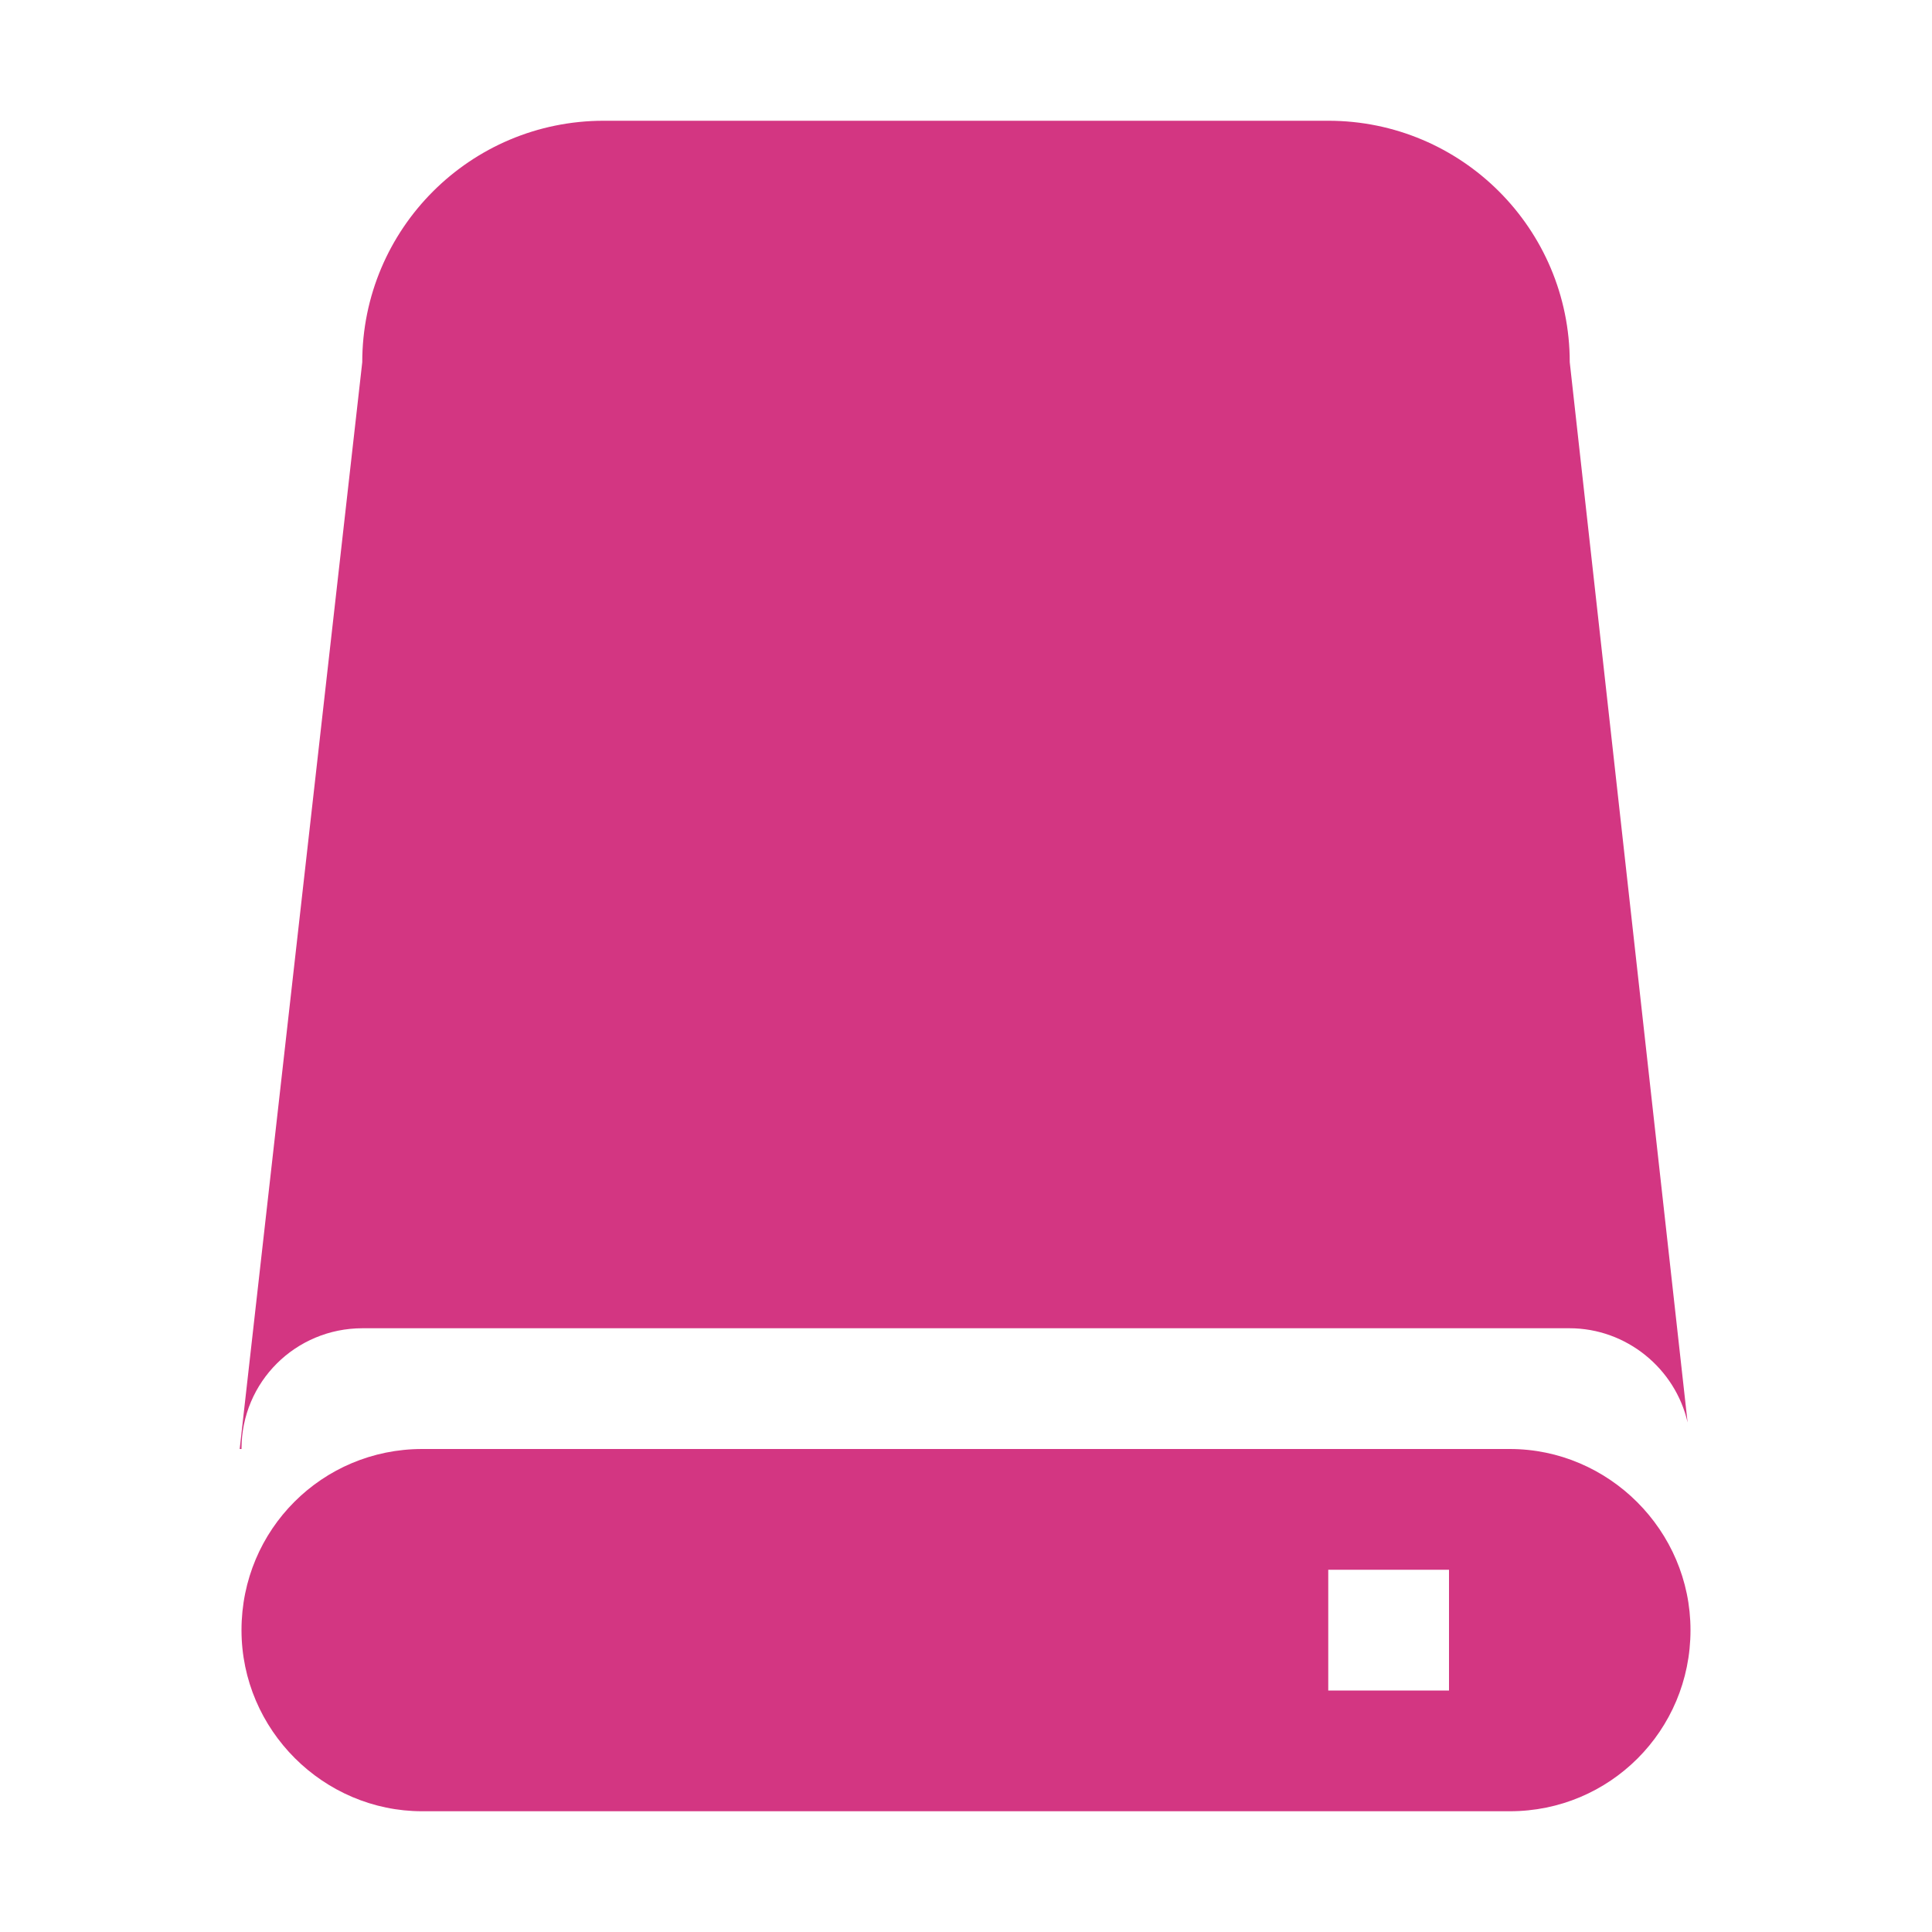 <svg xmlns="http://www.w3.org/2000/svg" xmlns:xlink="http://www.w3.org/1999/xlink" xmlns:sketch="http://www.bohemiancoding.com/sketch/ns" width="64px" height="64px" viewBox="0 0 16 16" version="1.1">
    <title>049 Disk</title>
    <description>Created with Sketch (http://www.bohemiancoding.com/sketch)</description>
    <defs/>
    <g id="Icons with numbers" stroke="none" stroke-width="1" fill="none" fill-rule="evenodd">
        <g id="Group" transform="translate(-576, -96)" fill="#d33682">
            <path d="M579,99 C579,97.895 579.895,97 581,97 L587,97 C588.105,97 589,97.895 589,99 L589.976,107.78 C589.874,107.334 589.47,107 588.998,107 L579.002,107 C578.449,107 578,107.443 578,107.999 L578,108 L577.985,108 Z M579.496,108 C578.67,108 578,108.666 578,109.5 L578,109.5 C578,110.328 578.68,111 579.496,111 L588.504,111 C589.33,111 590,110.334 590,109.5 L590,109.5 C590,108.672 589.32,108 588.504,108 L579.496,108 Z M587,109 L587,110 L588,110 L588,109 L587,109 Z M587,109" id="Rectangle 222"/>
        </g>
    </g>
</svg>